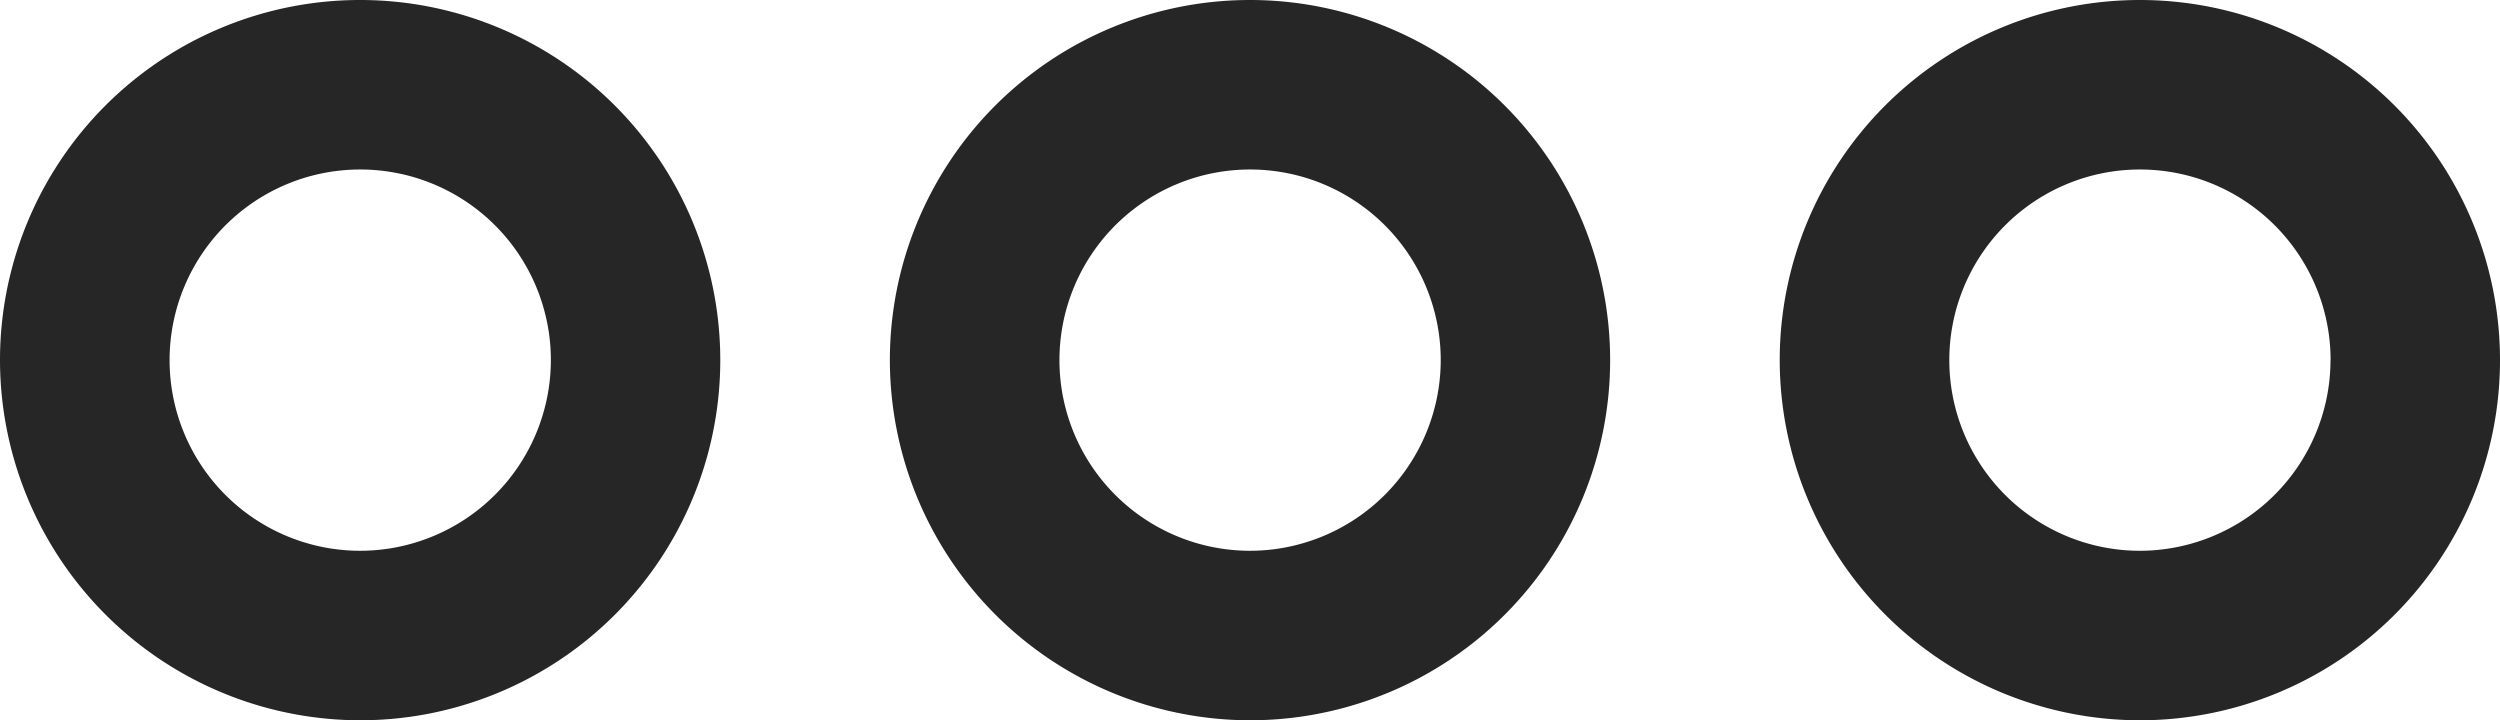 <svg xmlns="http://www.w3.org/2000/svg" width="28.024" height="8.075" viewBox="0 0 28.024 8.075">
  <path id="more_2_" data-name="more (2)" d="M26.45,31.537a4.037,4.037,0,1,1,4.037,4.037A4.042,4.042,0,0,1,26.45,31.537Zm6.175,0a2.137,2.137,0,1,0-2.137,2.137A2.14,2.14,0,0,0,32.624,31.537Zm-16.15,0a4.037,4.037,0,1,1,4.037,4.037A4.042,4.042,0,0,1,16.475,31.537Zm6.175,0a2.137,2.137,0,1,0-2.137,2.137A2.14,2.14,0,0,0,22.65,31.537Zm-16.15,0a4.037,4.037,0,1,1,4.037,4.037A4.042,4.042,0,0,1,6.5,31.537Zm6.175,0a2.137,2.137,0,1,0-2.137,2.137A2.14,2.14,0,0,0,12.675,31.537Z" transform="translate(-6.5 -27.5)" fill="#262626"/>
</svg>
